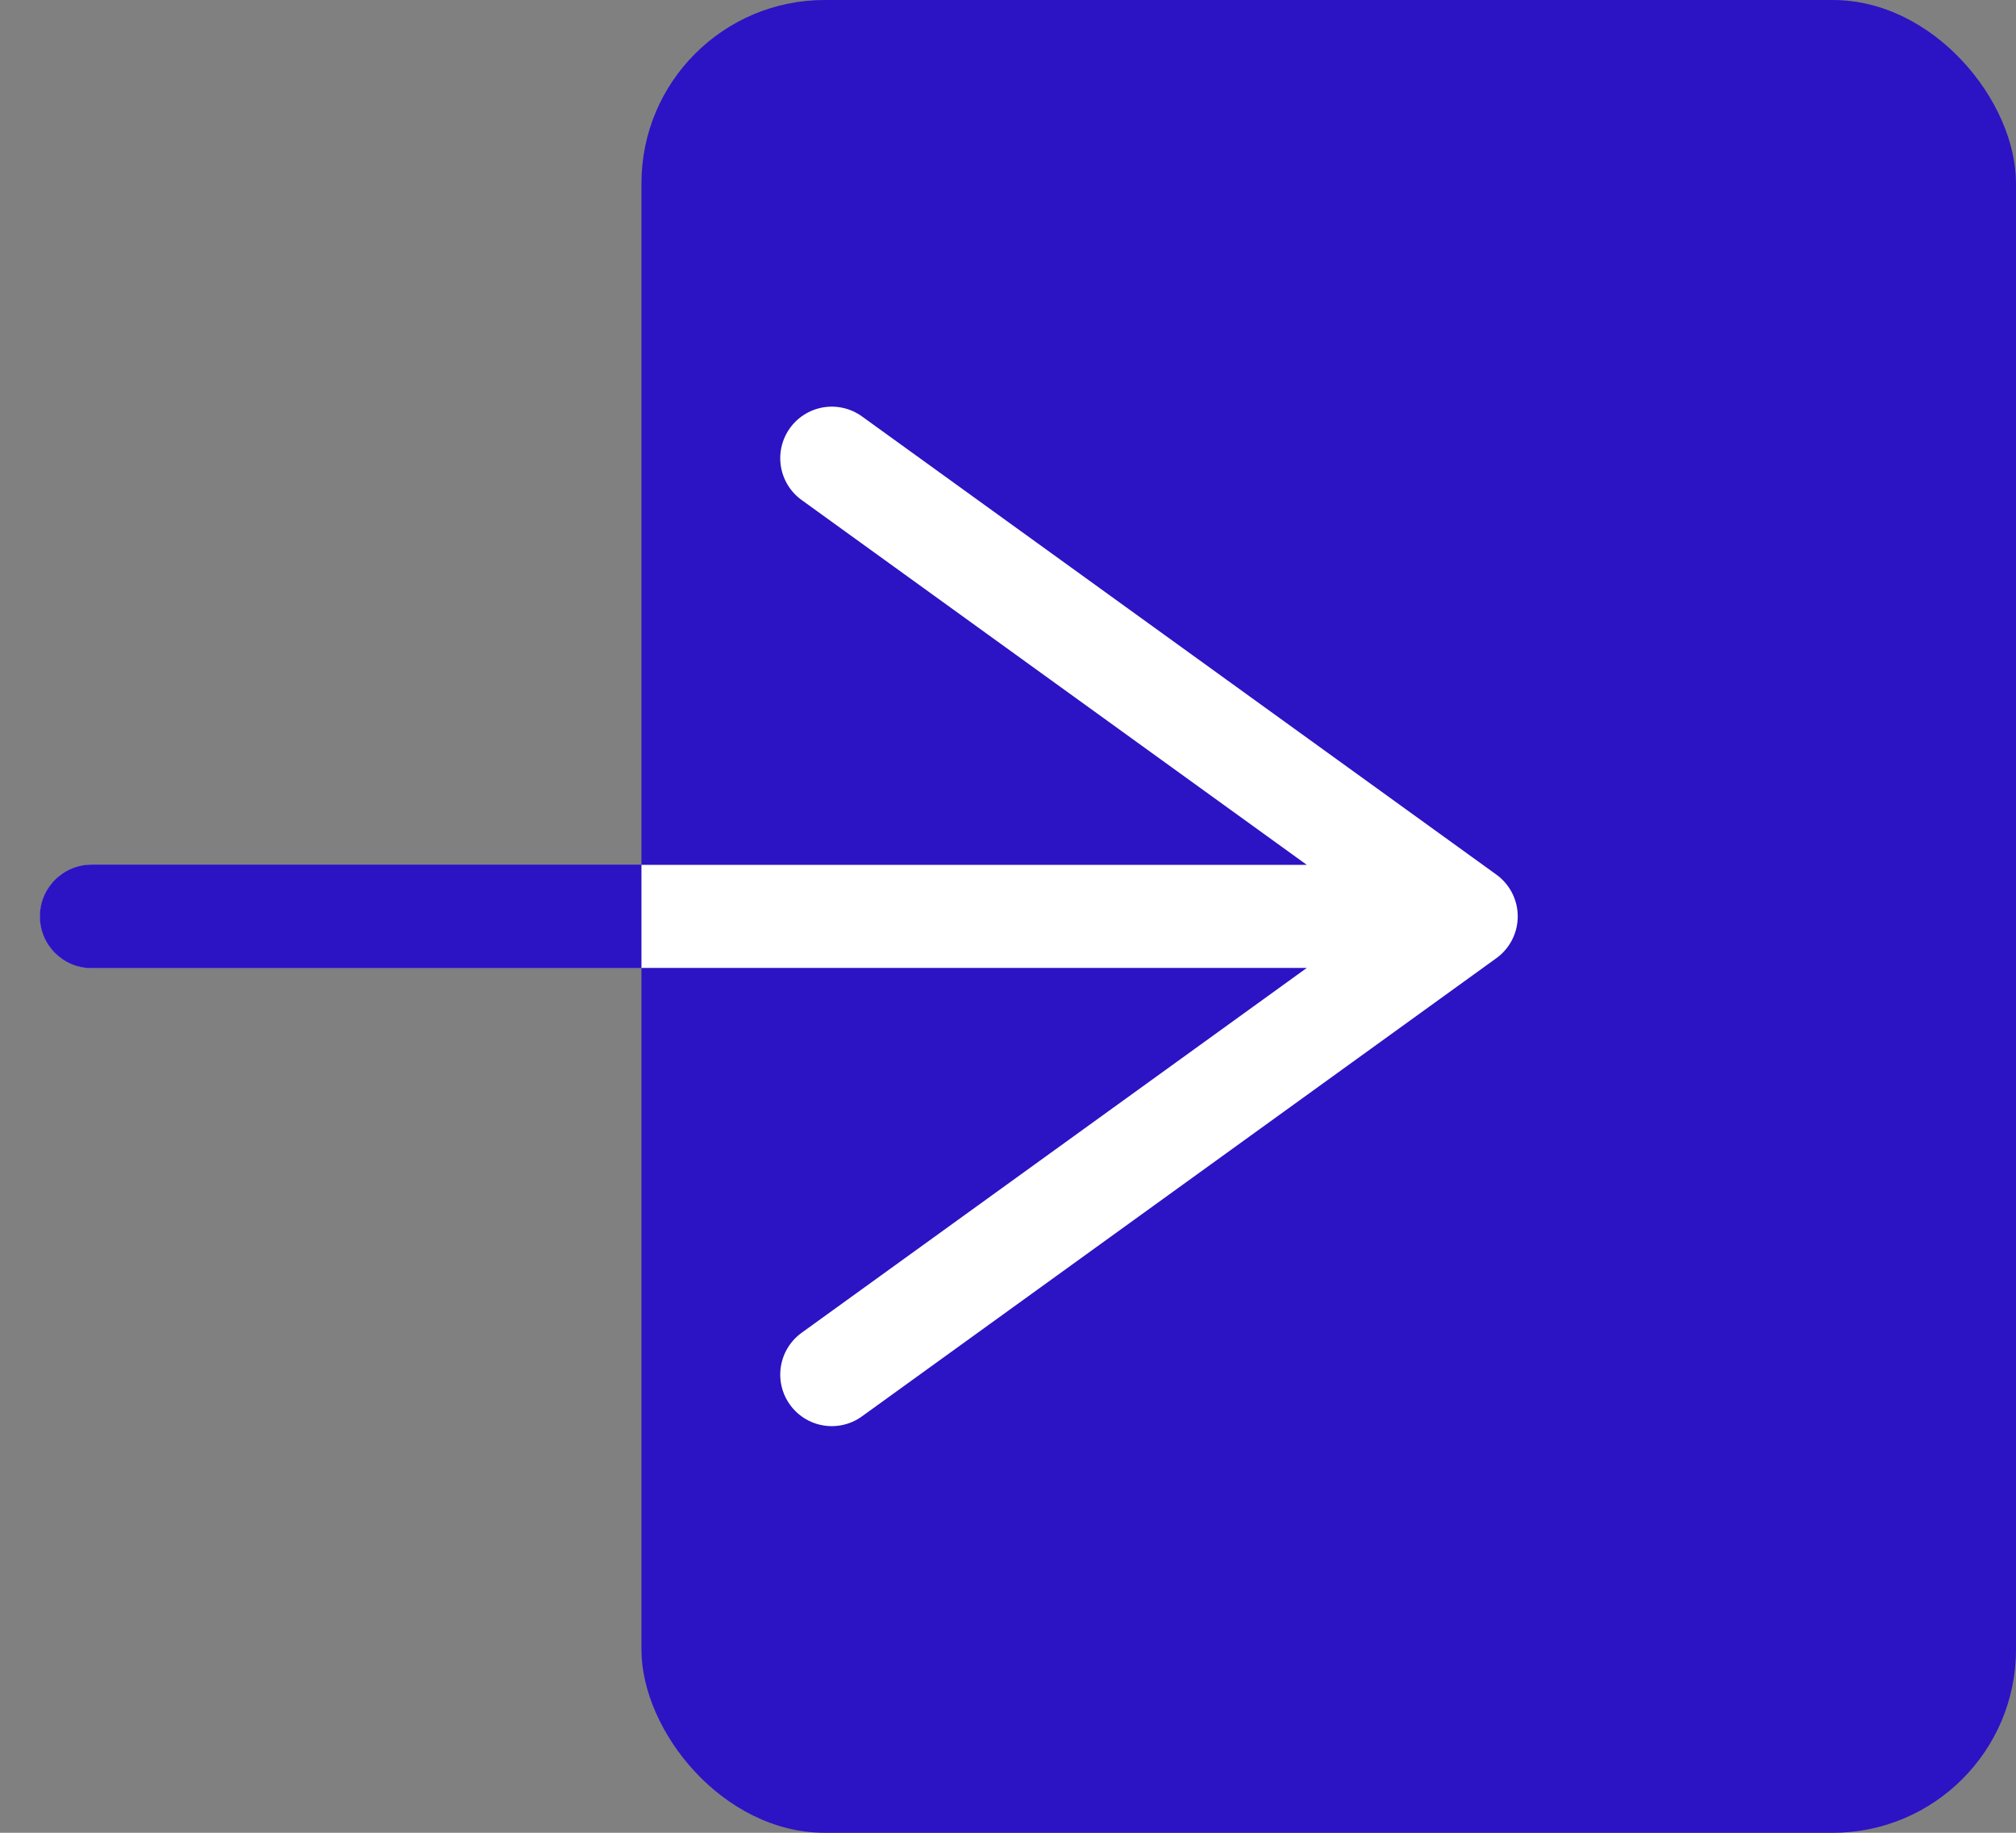 <svg width="22" height="20" viewBox="0 0 22 20" fill="none" xmlns="http://www.w3.org/2000/svg">
<rect x="0" y="0" width="22" height="20" fill="#808080" stroke="none"/>
<g id="botton 1">
<rect id="Rectangle 1" x="7" width="15" height="20" rx="2" fill="#2C13C4"/>
<g id="Vector">
<path d="M9.077 5L16 10L9.077 15M15.039 10H1H15.039Z" fill="#2C13C4"/>
<path d="M9.077 5L16 10L9.077 15M15.039 10H1" stroke="white" stroke-width="1.125" stroke-linecap="round" stroke-linejoin="round"/>
</g>
<path id="Vector 1" d="M1 9.435C0.688 9.435 0.435 9.688 0.435 10C0.435 10.312 0.688 10.565 1 10.565V9.435ZM1 10.565H7V9.435H1V10.565Z" fill="#2C13C4"/>
</g>
</svg>
